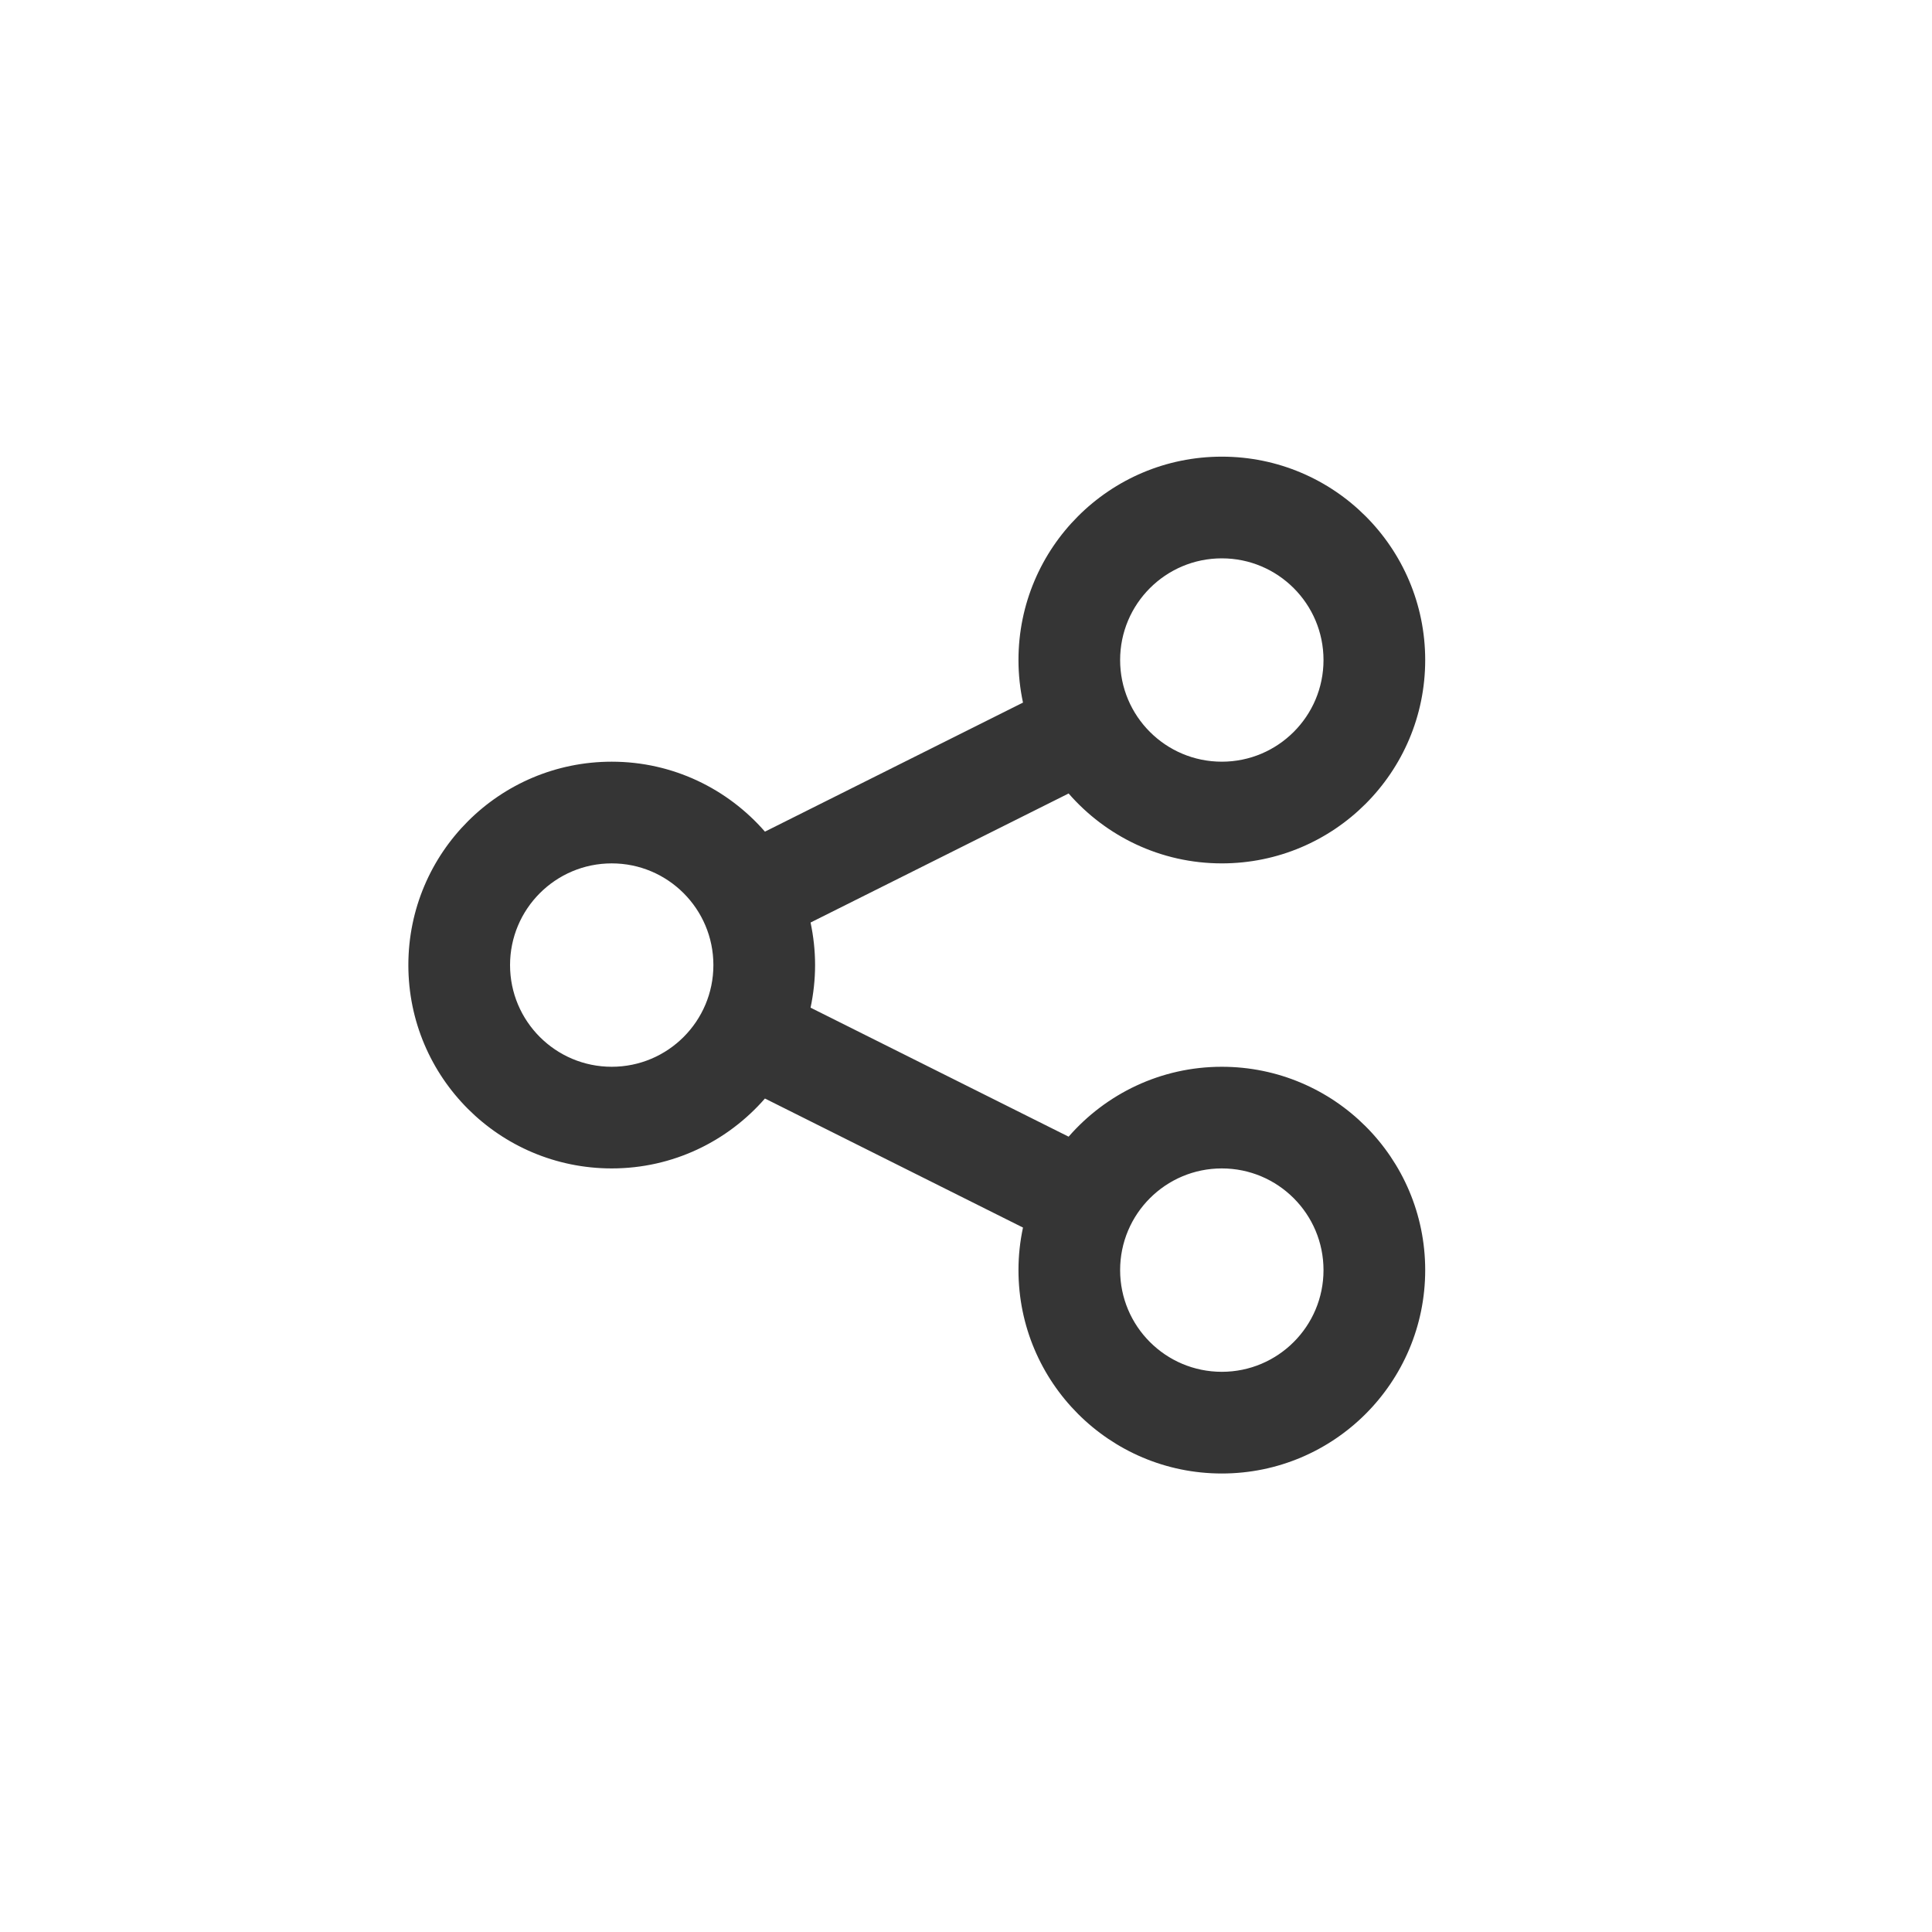 <svg width="44" height="44" viewBox="0 0 44 44" version="1.1" xmlns="http://www.w3.org/2000/svg" xmlns:xlink="http://www.w3.org/1999/xlink">
<title>Group</title>
<desc>Created using Figma</desc>
<g id="Canvas" transform="translate(-13738 -39084)">
<rect x="13738" y="39084" width="44" height="44" fill="#333333"/>
<clipPath id="clip-0" clip-rule="evenodd">
<path d="M 11934 39073L 13854 39073L 13854 45095L 11934 45095L 11934 39073Z" fill="#FFFFFF"/>
</clipPath>
<g id="&#208;&#179;&#208;&#187;&#208;&#176;&#208;&#178;&#208;&#189;&#208;&#176;&#209;&#143; 4" clip-path="url(#clip-0)">
<path d="M 11934 39073L 13854 39073L 13854 45095L 11934 45095L 11934 39073Z" fill="#FFFFFF"/>
<g id="&#208;&#188;&#208;&#181;&#208;&#189;&#209;&#142;">
<g id="Rectangle" filter="url(#filter0_d)">
<use xlink:href="#path0_fill" transform="translate(11934 39073)" fill="#FFFFFF"/>
</g>
<g id="Group">
<g id="Vector">
<mask id="mask0_outline_ins">
<use xlink:href="#path1_fill" fill="white" transform="translate(13738 39084)"/>
</mask>
<g mask="url(#mask0_outline_ins)">
<use xlink:href="#path2_stroke_2x" transform="translate(13738 39084)" fill="#353535"/>
</g>
</g>
<g id="if_share_227561">
<g id="Vector">
<use xlink:href="#path3_fill" transform="translate(13747.3 39094.4)" fill="#353535"/>
</g>
</g>
</g>
</g>
</g>
</g>
<defs>
<filter id="filter0_d" filterUnits="userSpaceOnUse" x="11904" y="39047" width="1980" height="130" color-interpolation-filters="sRGB">
<feFlood flood-opacity="0" result="BackgroundImageFix"/>
<feColorMatrix in="SourceAlpha" type="matrix" values="0 0 0 0 0 0 0 0 0 0 0 0 0 0 0 0 0 0 255 0"/>
<feOffset dx="0" dy="4"/>
<feGaussianBlur stdDeviation="15"/>
<feColorMatrix type="matrix" values="0 0 0 0 0 0 0 0 0 0 0 0 0 0 0 0 0 0 0.2 0"/>
<feBlend mode="normal" in2="BackgroundImageFix" result="effect1_dropShadow"/>
<feBlend mode="normal" in="SourceGraphic" in2="effect1_dropShadow" result="shape"/>
</filter>
<path id="path0_fill" d="M 0 0L 1920 0L 1920 70L 0 70L 0 0Z"/>
<path id="path1_fill" d="M 22 44C 34.15 44 44 34.15 44 22C 44 9.85 34.15 0 22 0C 9.85 0 0 9.85 0 22C 0 34.15 9.85 44 22 44Z"/>
<path id="path2_stroke_2x" d="M 42 22C 42 33.046 33.046 42 22 42L 22 46C 35.255 46 46 35.255 46 22L 42 22ZM 22 42C 10.954 42 2 33.046 2 22L -2 22C -2 35.255 8.745 46 22 46L 22 42ZM 2 22C 2 10.954 10.954 2 22 2L 22 -2C 8.745 -2 -2 8.745 -2 22L 2 22ZM 22 2C 33.046 2 42 10.954 42 22L 46 22C 46 8.745 35.255 -2 22 -2L 22 2Z"/>
<path id="path3_fill" d="M 18.526 13.895C 17.133 13.895 15.886 14.513 15.037 15.487L 9.16 12.549C 9.226 12.236 9.263 11.912 9.263 11.579C 9.263 11.246 9.226 10.922 9.16 10.61L 15.037 7.671C 15.886 8.645 17.133 9.263 18.526 9.263C 21.084 9.263 23.158 7.189 23.158 4.632C 23.158 2.074 21.084 0 18.526 0C 15.969 0 13.895 2.074 13.895 4.632C 13.895 4.964 13.931 5.288 13.998 5.601L 8.121 8.54C 7.272 7.566 6.025 6.947 4.632 6.947C 2.074 6.947 0 9.021 0 11.579C 0 14.137 2.074 16.21 4.632 16.21C 6.025 16.21 7.272 15.592 8.121 14.618L 13.998 17.557C 13.931 17.869 13.895 18.194 13.895 18.526C 13.895 21.084 15.969 23.158 18.526 23.158C 21.084 23.158 23.158 21.084 23.158 18.526C 23.158 15.969 21.084 13.895 18.526 13.895ZM 18.526 2.316C 19.805 2.316 20.842 3.353 20.842 4.632C 20.842 5.91 19.805 6.947 18.526 6.947C 17.247 6.947 16.21 5.91 16.21 4.632C 16.21 3.353 17.247 2.316 18.526 2.316ZM 4.632 13.895C 3.353 13.895 2.316 12.858 2.316 11.579C 2.316 10.3 3.353 9.263 4.632 9.263C 5.91 9.263 6.947 10.3 6.947 11.579C 6.947 12.858 5.91 13.895 4.632 13.895ZM 18.526 20.842C 17.247 20.842 16.21 19.805 16.21 18.526C 16.21 17.247 17.247 16.21 18.526 16.21C 19.805 16.21 20.842 17.247 20.842 18.526C 20.842 19.805 19.805 20.842 18.526 20.842Z"/>
</defs>
</svg>
